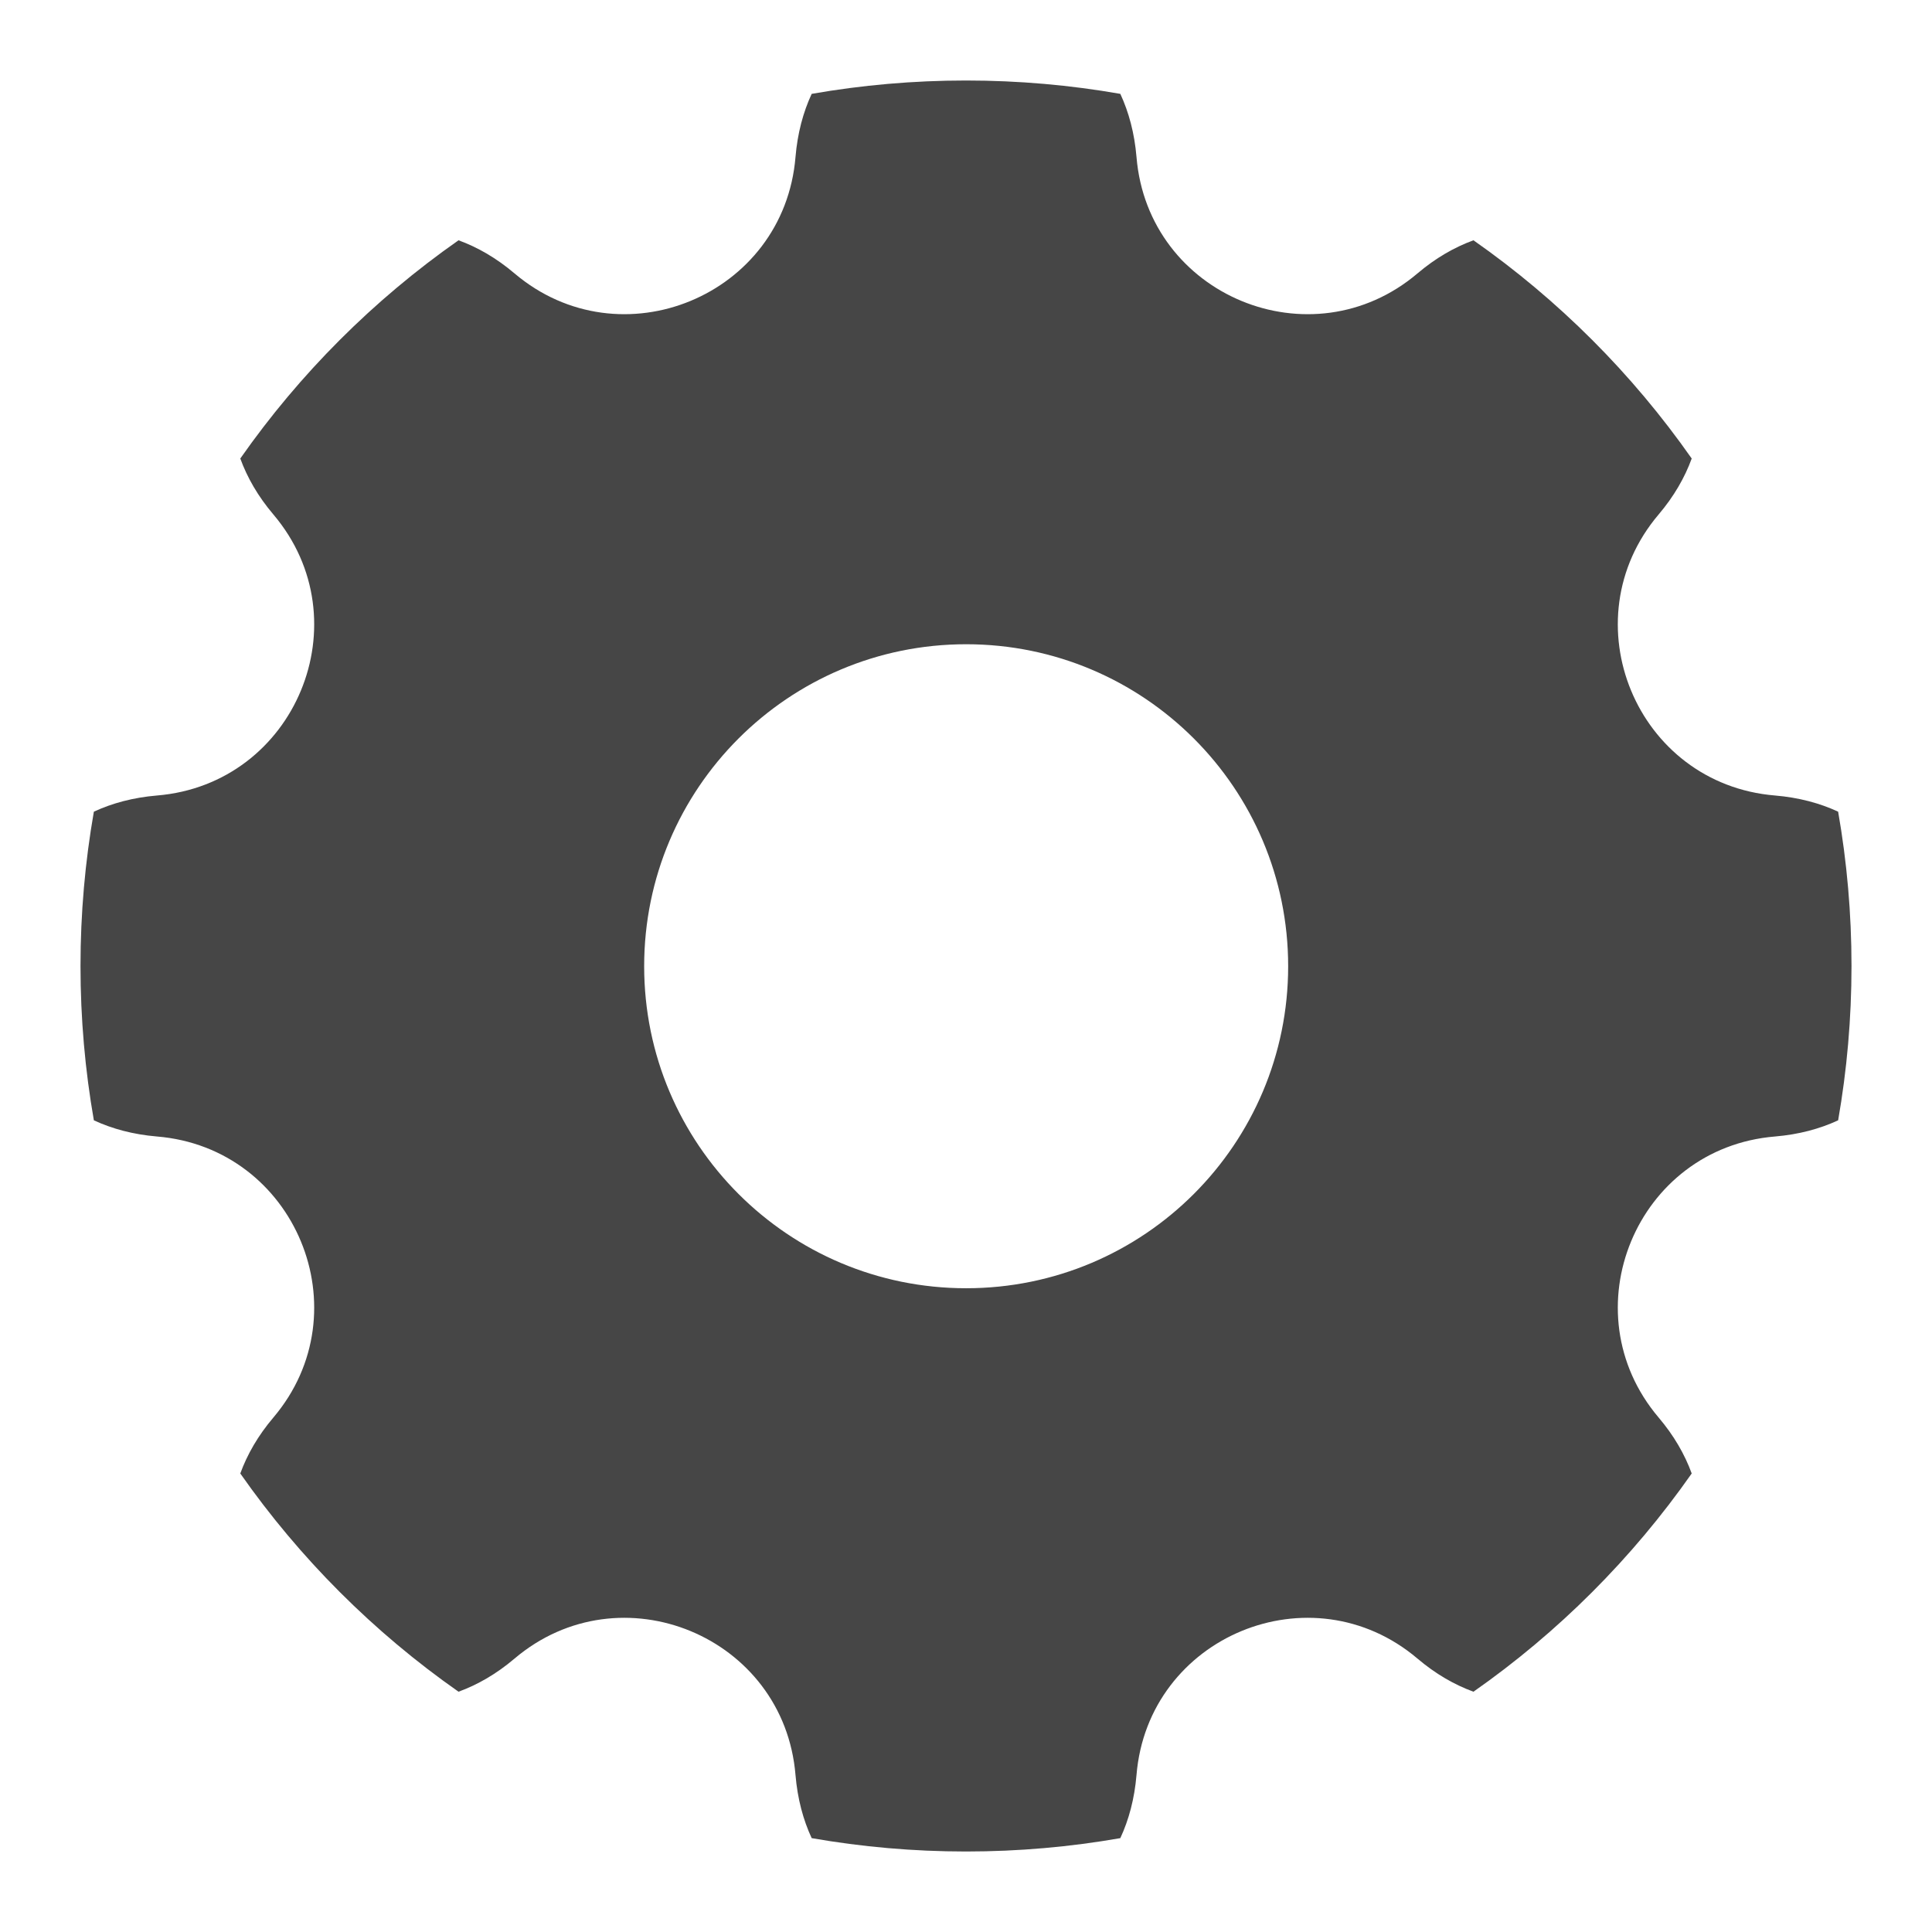 <svg width="24" height="24" viewBox="0 0 24 24" fill="none" xmlns="http://www.w3.org/2000/svg">
<path fill-rule="evenodd" clip-rule="evenodd" d="M9.882 1.95C9.907 1.655 9.977 1.394 10.083 1.166C10.706 1.057 11.346 1 12 1C12.654 1 13.294 1.057 13.917 1.166C14.023 1.394 14.093 1.655 14.118 1.95C14.26 3.673 16.29 4.514 17.609 3.396C17.834 3.205 18.068 3.071 18.304 2.985C19.358 3.723 20.277 4.642 21.015 5.696C20.929 5.932 20.795 6.166 20.604 6.391C19.486 7.71 20.327 9.74 22.05 9.882C22.345 9.907 22.606 9.977 22.834 10.083C22.943 10.706 23 11.346 23 12C23 12.654 22.943 13.294 22.834 13.917C22.606 14.023 22.345 14.093 22.05 14.118C20.327 14.26 19.486 16.29 20.604 17.609C20.795 17.834 20.929 18.068 21.015 18.304C20.277 19.358 19.358 20.277 18.304 21.015C18.068 20.929 17.834 20.795 17.609 20.604C16.29 19.486 14.26 20.327 14.118 22.05C14.093 22.345 14.023 22.606 13.917 22.834C13.294 22.943 12.654 23 12 23C11.346 23 10.706 22.943 10.083 22.834C9.977 22.606 9.907 22.345 9.882 22.05C9.74 20.327 7.71 19.486 6.391 20.604C6.166 20.795 5.932 20.929 5.696 21.015C4.642 20.277 3.723 19.358 2.985 18.304C3.071 18.068 3.205 17.834 3.396 17.609C4.514 16.29 3.673 14.26 1.95 14.118C1.655 14.093 1.394 14.023 1.166 13.917C1.057 13.294 1 12.654 1 12C1 11.346 1.057 10.706 1.166 10.083C1.394 9.977 1.655 9.907 1.95 9.882C3.673 9.74 4.514 7.71 3.396 6.391C3.205 6.166 3.071 5.932 2.985 5.696C3.723 4.642 4.642 3.723 5.696 2.985C5.932 3.071 6.166 3.205 6.391 3.396C7.71 4.514 9.74 3.673 9.882 1.95ZM16.002 12.003C16.002 14.212 14.212 16.003 12.002 16.003C9.793 16.003 8.002 14.212 8.002 12.003C8.002 9.794 9.793 8.003 12.002 8.003C14.212 8.003 16.002 9.794 16.002 12.003Z" fill="#464646"/>
</svg>
